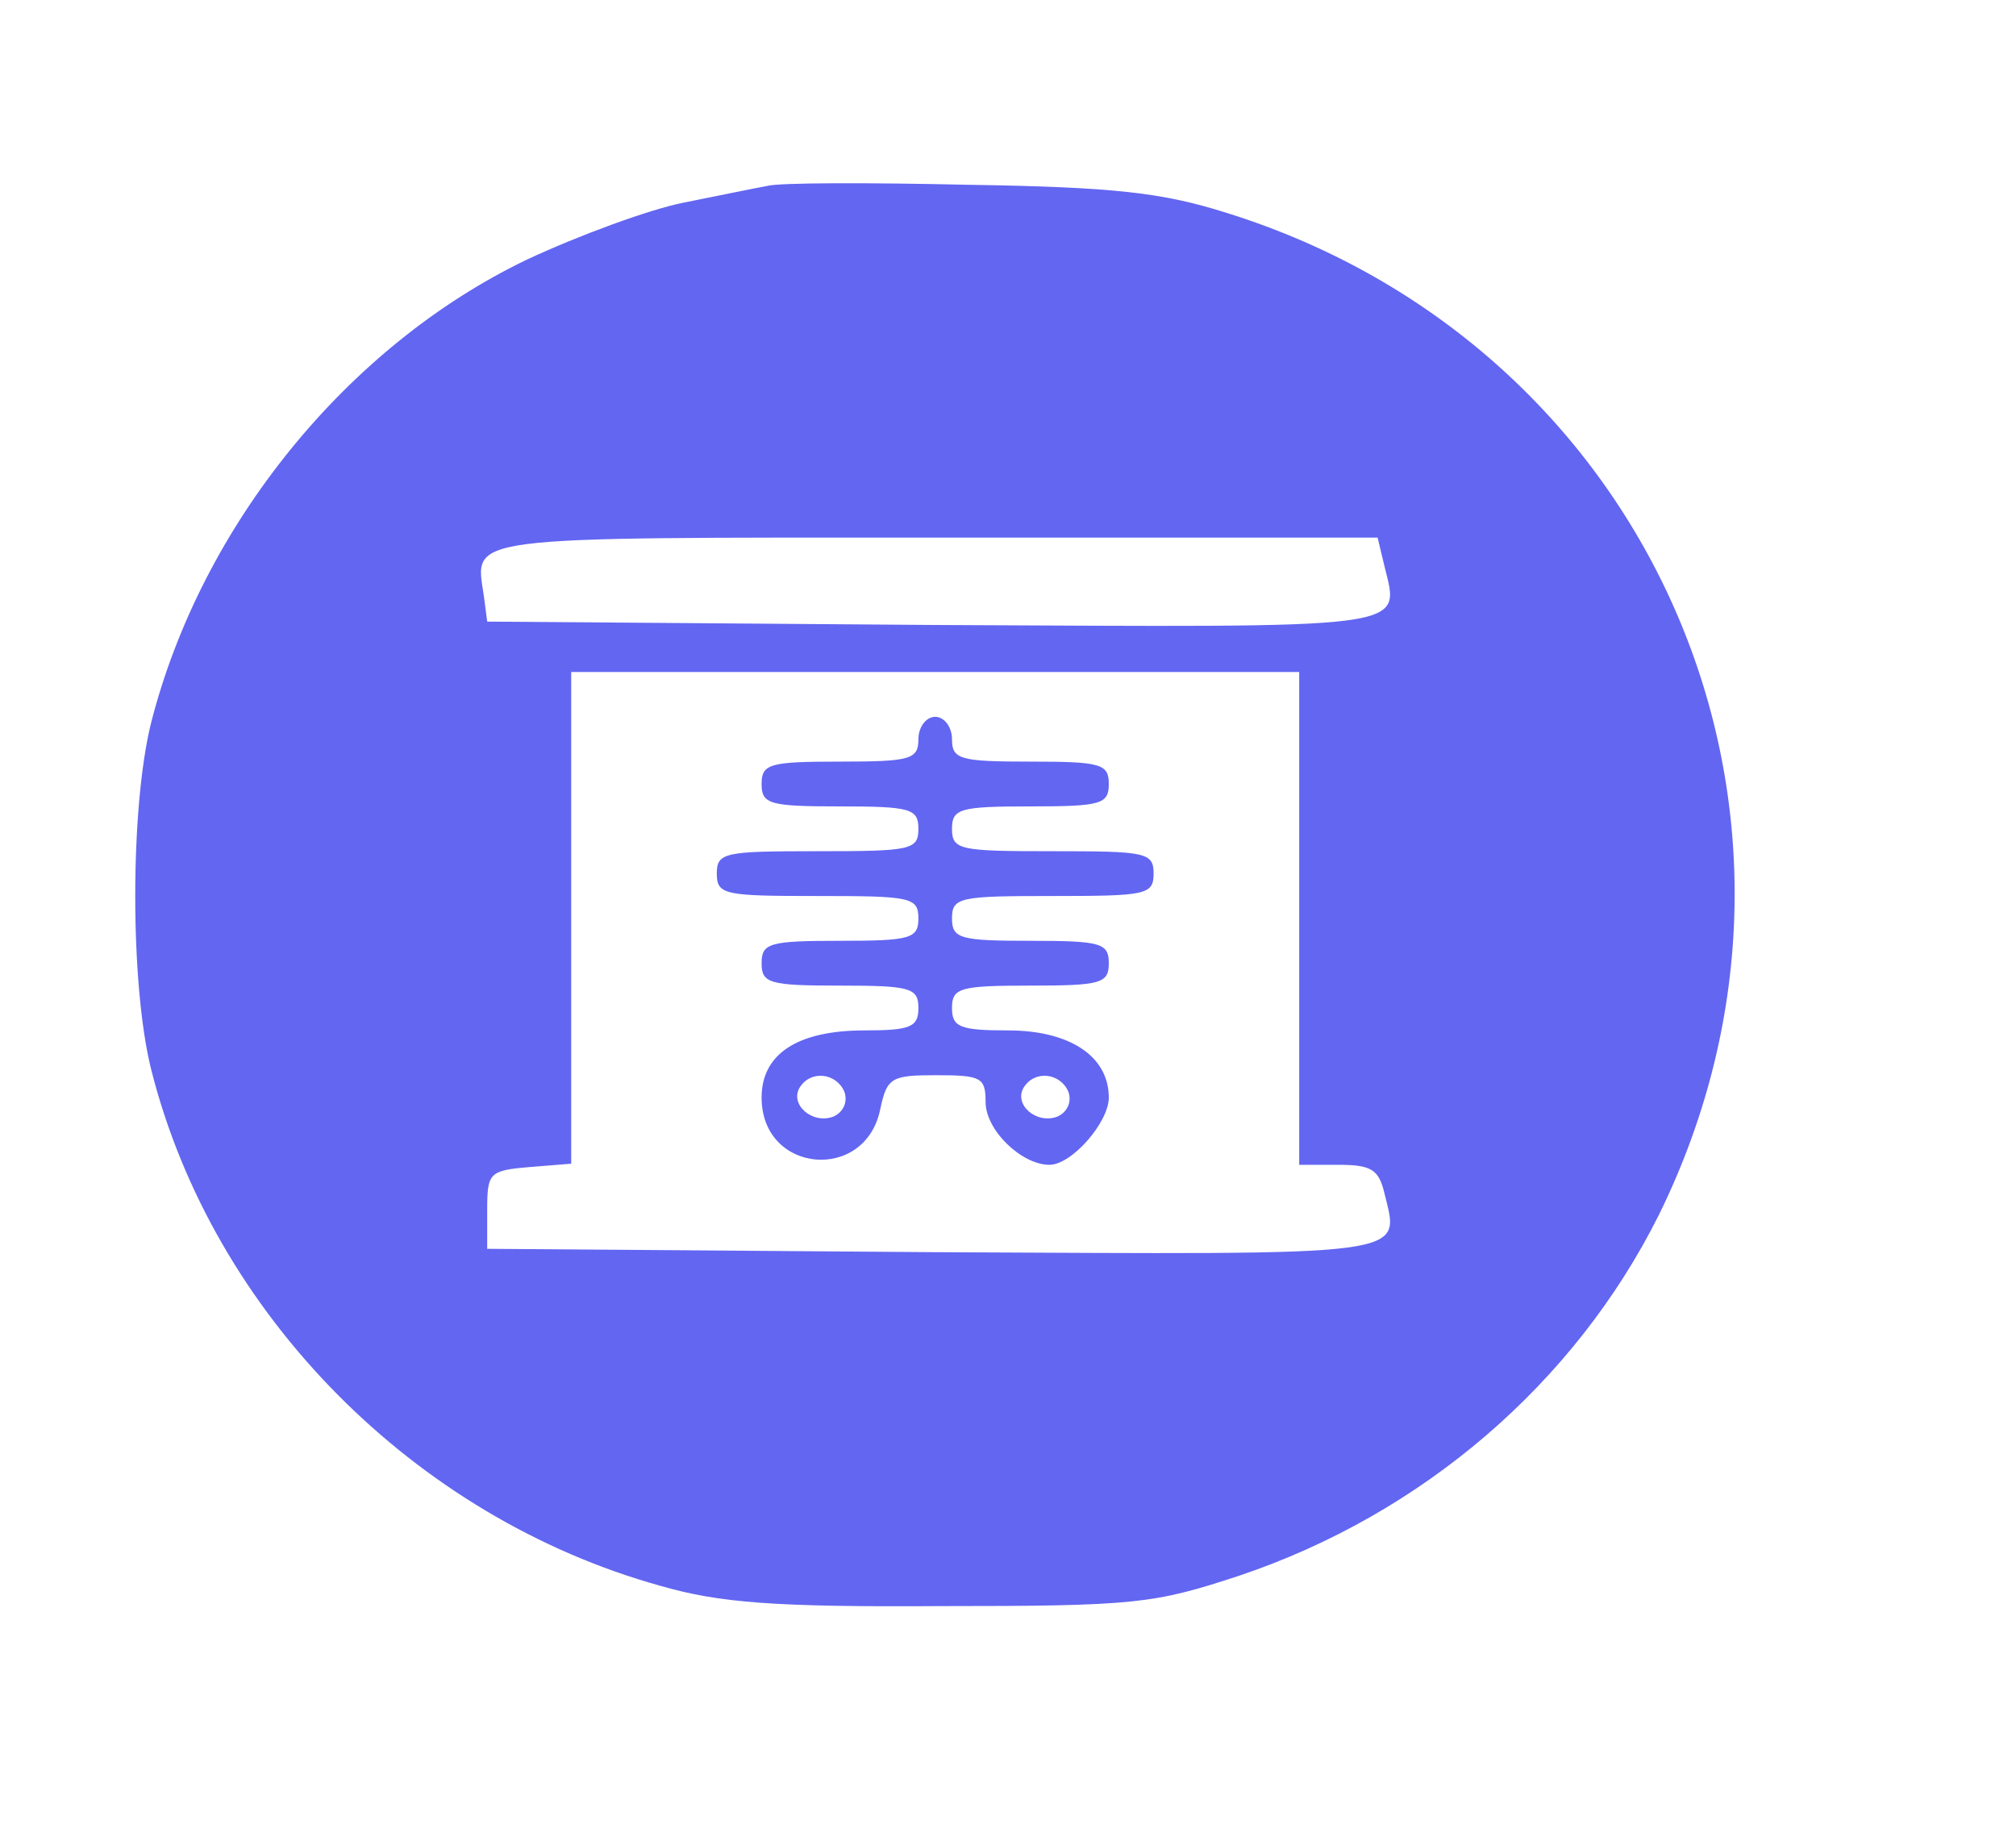 <?xml version="1.0" standalone="no"?>
<!DOCTYPE svg PUBLIC "-//W3C//DTD SVG 20010904//EN"
 "http://www.w3.org/TR/2001/REC-SVG-20010904/DTD/svg10.dtd">
<svg version="1.0" xmlns="http://www.w3.org/2000/svg"
 width="180pt" height="164pt" viewBox="0 0 180 164"
 preserveAspectRatio="xMidYMid meet">

<g transform="translate(0,164) scale(0.1,-0.1)"
fill="#6366F1" stroke="none">
<path d="M685 1474 c-11 -2 -45 -9 -75 -15 -30 -6 -93 -29 -140 -51 -160 -77
-290 -237 -335 -413 -19 -76 -19 -234 0 -310 55 -218 235 -400 455 -461 52
-15 101 -19 250 -18 174 0 190 2 266 27 164 55 300 172 375 322 176 357 -4
776 -386 895 -57 18 -100 23 -230 25 -88 2 -169 2 -180 -1z m551 -339 c14 -58
30 -55 -403 -53 l-398 3 -3 23 c-8 54 -23 52 402 52 l396 0 6 -25z m-76 -315
l0 -220 35 0 c29 0 36 -4 41 -25 14 -58 30 -55 -403 -53 l-398 3 0 35 c0 33 2
35 38 38 l37 3 0 220 0 219 325 0 325 0 0 -220z"/>
<path d="M820 980 c0 -18 -7 -20 -70 -20 -63 0 -70 -2 -70 -20 0 -18 7 -20 70
-20 63 0 70 -2 70 -20 0 -19 -7 -20 -90 -20 -83 0 -90 -1 -90 -20 0 -19 7 -20
90 -20 83 0 90 -1 90 -20 0 -18 -7 -20 -70 -20 -63 0 -70 -2 -70 -20 0 -18 7
-20 70 -20 63 0 70 -2 70 -20 0 -17 -7 -20 -48 -20 -60 0 -92 -21 -92 -60 0
-68 93 -76 106 -10 6 28 10 30 50 30 40 0 44 -2 44 -24 0 -25 32 -56 57 -56
20 0 53 38 53 60 0 37 -35 60 -90 60 -43 0 -50 3 -50 20 0 18 7 20 70 20 63 0
70 2 70 20 0 18 -7 20 -70 20 -63 0 -70 2 -70 20 0 19 7 20 90 20 83 0 90 1
90 20 0 19 -7 20 -90 20 -83 0 -90 1 -90 20 0 18 7 20 70 20 63 0 70 2 70 20
0 18 -7 20 -70 20 -63 0 -70 2 -70 20 0 11 -7 20 -15 20 -8 0 -15 -9 -15 -20z
m-66 -315 c3 -9 -1 -18 -10 -22 -19 -7 -39 11 -30 26 10 16 33 13 40 -4z m200
0 c3 -9 -1 -18 -10 -22 -19 -7 -39 11 -30 26 10 16 33 13 40 -4z"/>
</g>
</svg>

